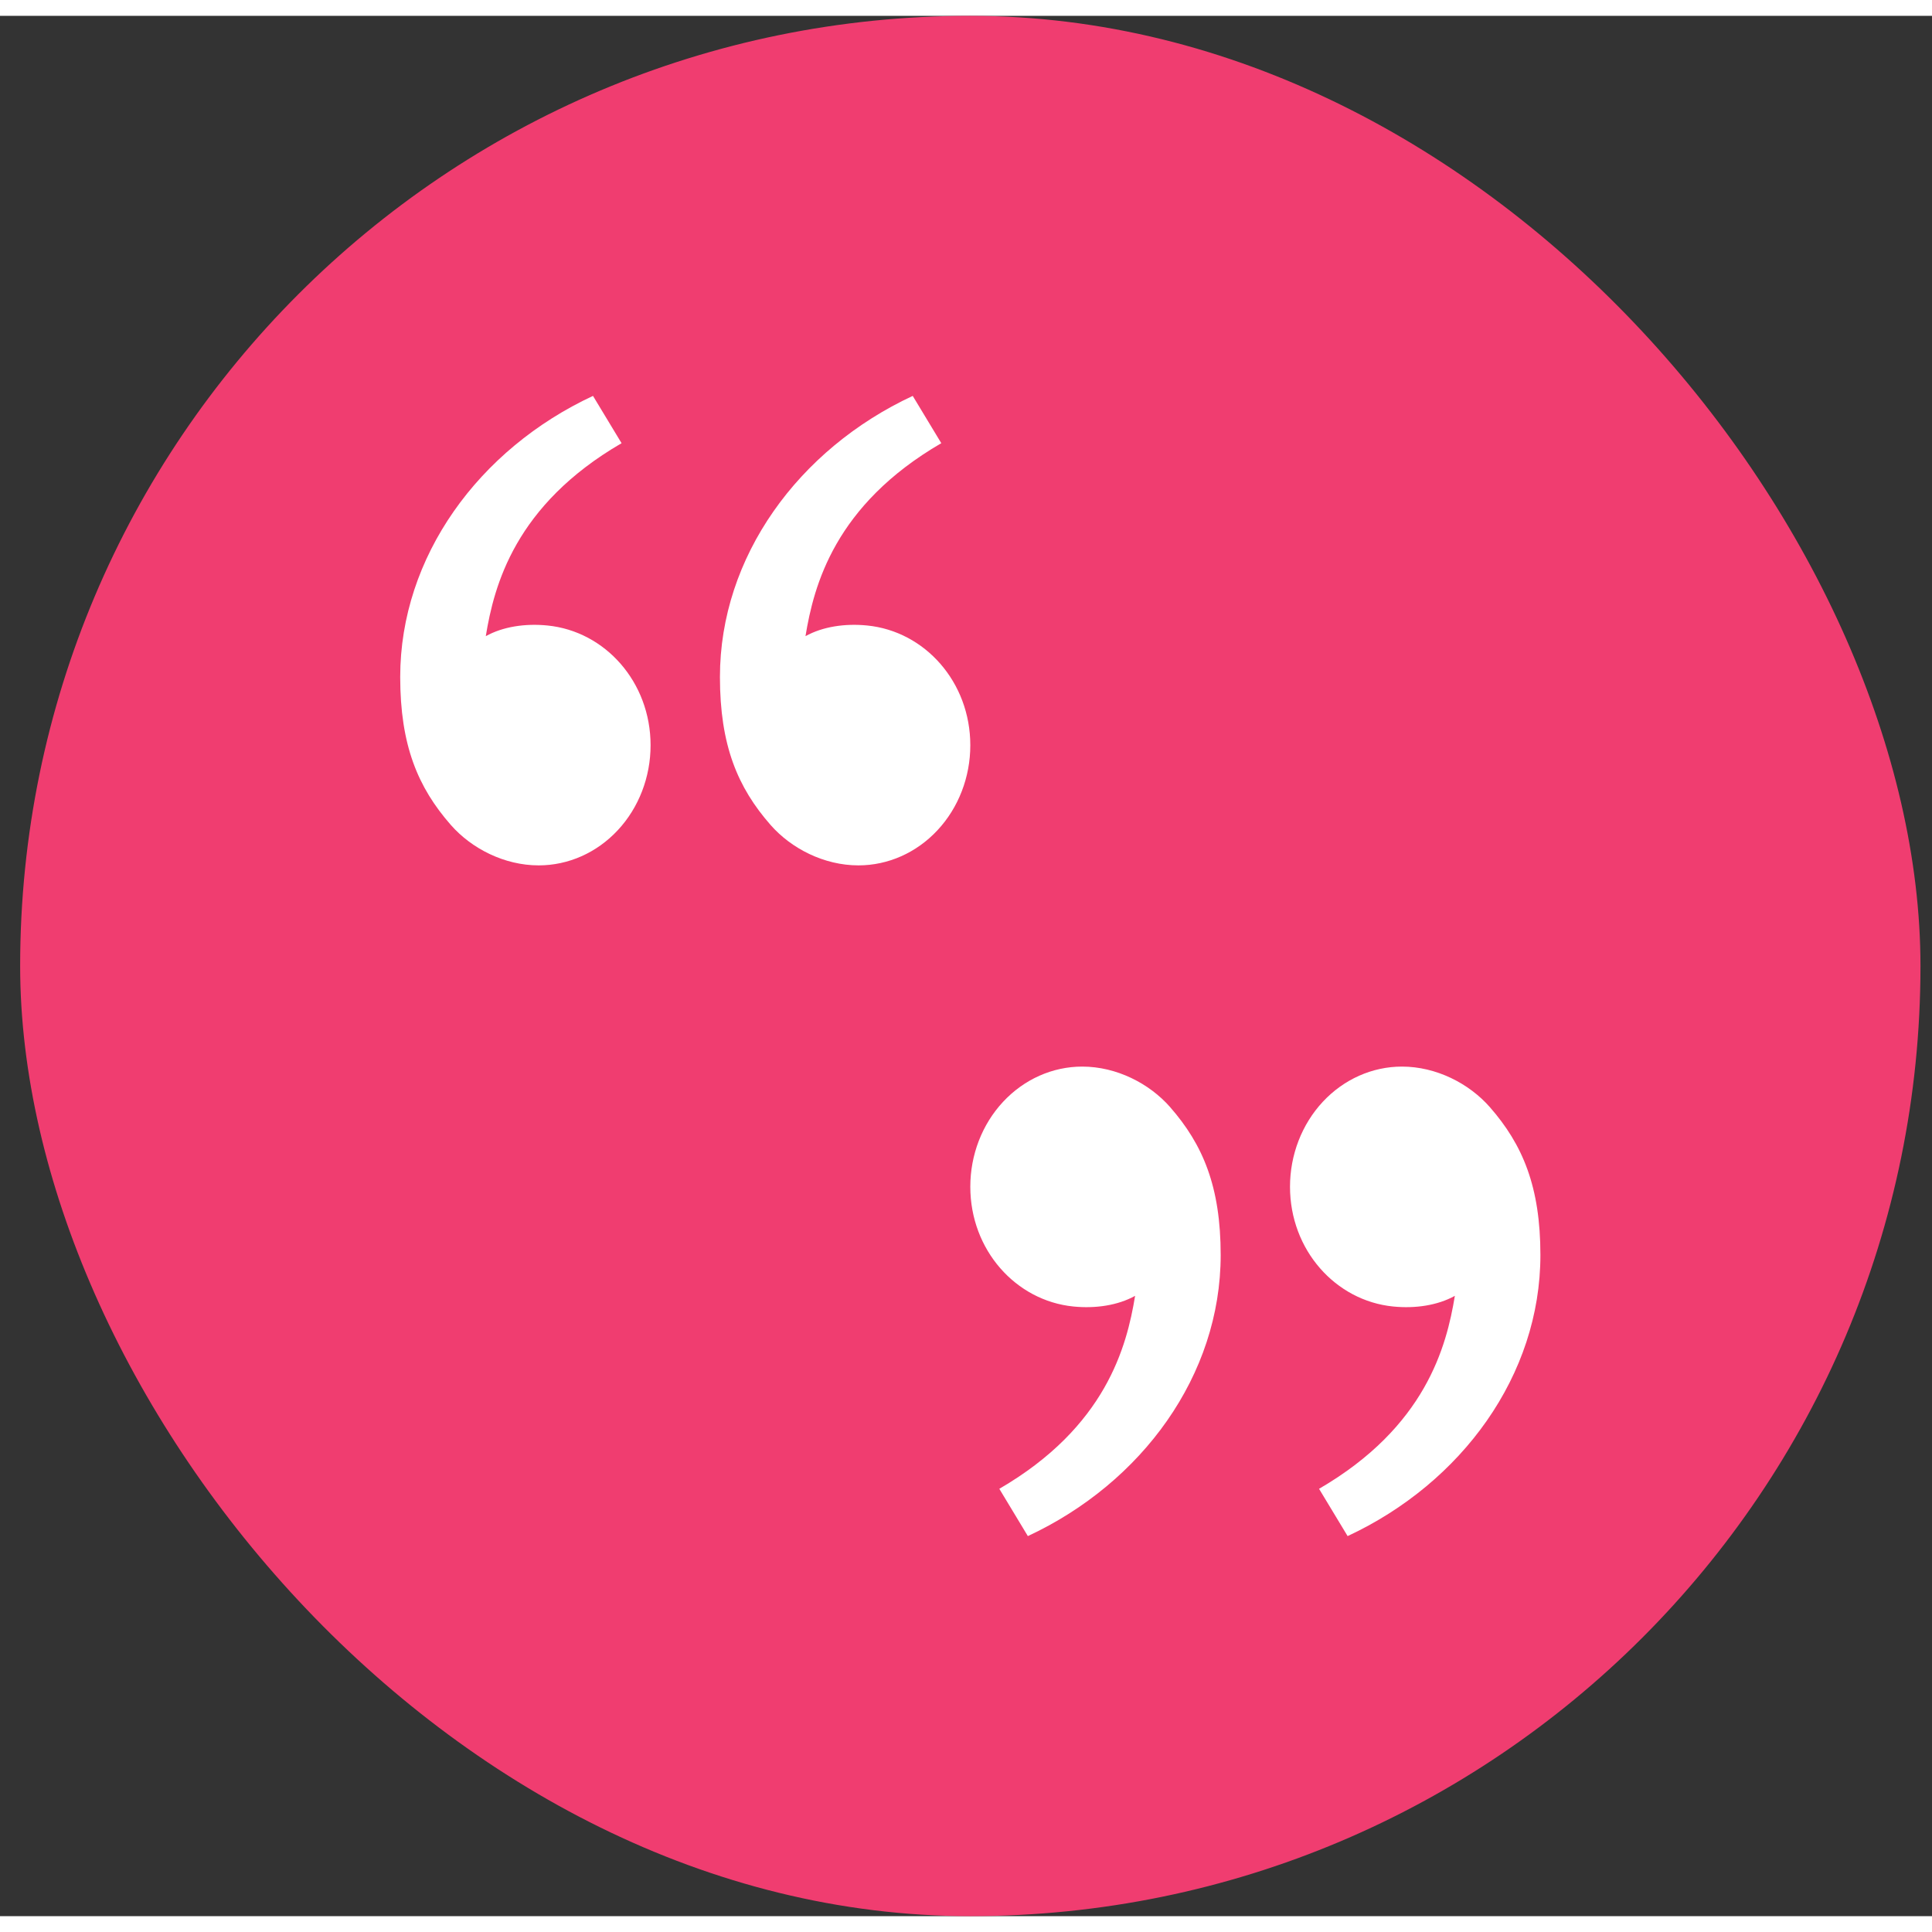<svg width="50" height="50" viewBox="0 0 61 60" fill="none" xmlns="http://www.w3.org/2000/svg">
<rect x="0" y="0" width="61" height="60" fill="#333333" stroke="none"/>
<rect x="0.636" width="60" height="60" rx="30" fill="#F03D70"/>
<path d="M47.038 34.454C48.078 35.64 48.636 36.97 48.636 39.126C48.636 42.919 46.156 46.319 42.549 48L41.647 46.507C45.014 44.551 45.672 42.014 45.935 40.414C45.392 40.716 44.683 40.821 43.987 40.751C42.166 40.57 40.73 38.965 40.73 36.97C40.73 35.964 41.103 34.999 41.765 34.288C42.428 33.576 43.327 33.176 44.264 33.176C45.347 33.176 46.383 33.708 47.038 34.454ZM36.943 34.454C37.983 35.64 38.541 36.97 38.541 39.126C38.541 42.919 36.06 46.319 32.453 48L31.552 46.507C34.919 44.551 35.577 42.014 35.839 40.414C35.297 40.716 34.587 40.821 33.892 40.751C32.071 40.57 30.636 38.965 30.636 36.97C30.636 35.964 31.008 34.999 31.671 34.288C32.334 33.576 33.232 33.176 34.169 33.176C35.253 33.176 36.288 33.708 36.944 34.454H36.943Z" fill="white"/>
<path d="M14.234 25.546C13.194 24.36 12.636 23.03 12.636 20.874C12.636 17.081 15.116 13.681 18.723 12L19.625 13.493C16.258 15.449 15.6 17.986 15.338 19.586C15.88 19.284 16.589 19.179 17.285 19.249C19.106 19.43 20.541 21.035 20.541 23.03C20.541 24.036 20.169 25.001 19.506 25.712C18.844 26.424 17.945 26.823 17.008 26.823C15.925 26.823 14.889 26.293 14.234 25.546ZM24.329 25.546C23.289 24.36 22.731 23.03 22.731 20.874C22.731 17.081 25.211 13.681 28.818 12L29.72 13.493C26.353 15.449 25.695 17.986 25.432 19.586C25.974 19.284 26.684 19.179 27.38 19.249C29.201 19.43 30.636 21.035 30.636 23.03C30.636 24.036 30.264 25.001 29.601 25.712C28.939 26.424 28.04 26.823 27.103 26.823C26.02 26.823 24.984 26.293 24.329 25.546Z" fill="white"/>
</svg>
